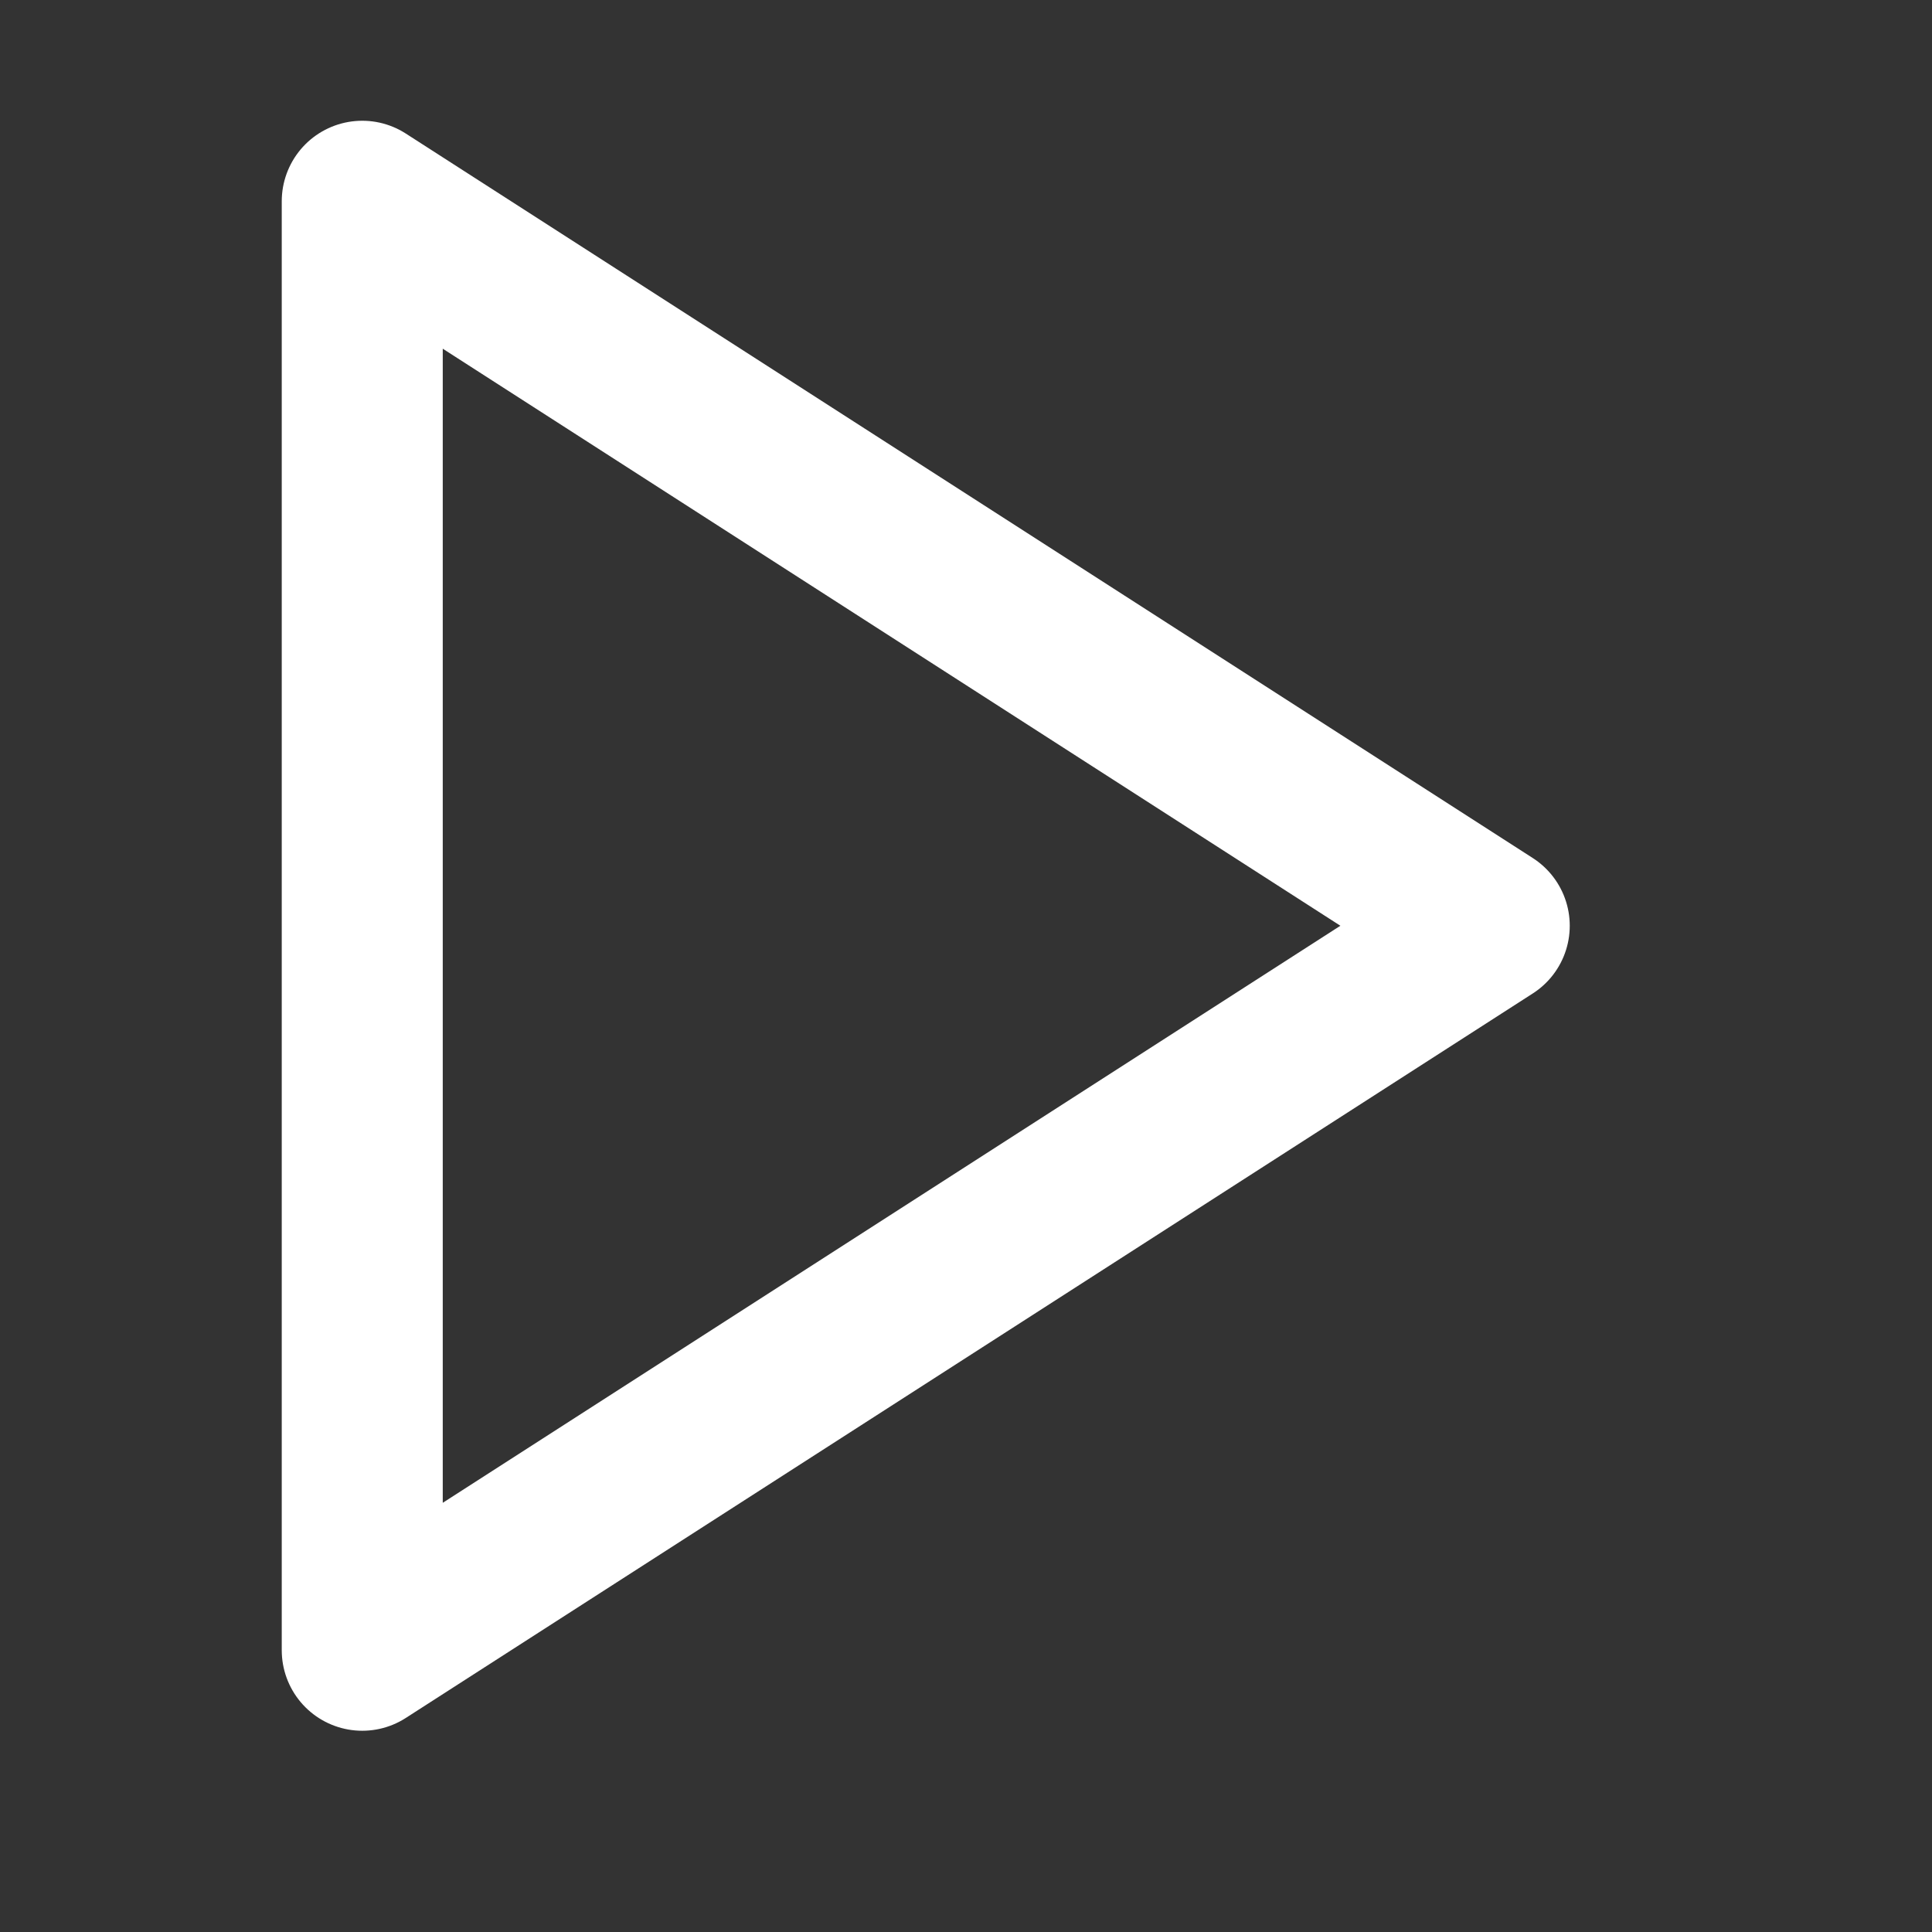 <svg width="24" height="24" viewBox="0 0 24 24" fill="none" xmlns="http://www.w3.org/2000/svg" xmlns:xlink="http://www.w3.org/1999/xlink">
	<rect x="0" y="0" width="24" height="24" fill="#333333" stroke="none"/>
	<desc>
			Created with Pixso.
	</desc>
	<defs>
		<clipPath id="clip524_1497">
			<rect id="play" width="24" height="24" transform="translate(-0.5 -0.5)" fill="white" fill-opacity="0"/>
		</clipPath>
	</defs>
	<rect id="play" width="24" height="24" transform="translate(-0.5 -0.5)" fill="#FFFFFF" fill-opacity="0"/>
	<g clip-path="url(#clip524_1497)">
		<path id="Vector" d="M18.5 11.5L4.5 20.5L4.5 2.5L18.5 11.5Z" stroke="#FFFFFF" stroke-opacity="1" stroke-width="2" stroke-linejoin="round"/>
	</g>
</svg>

